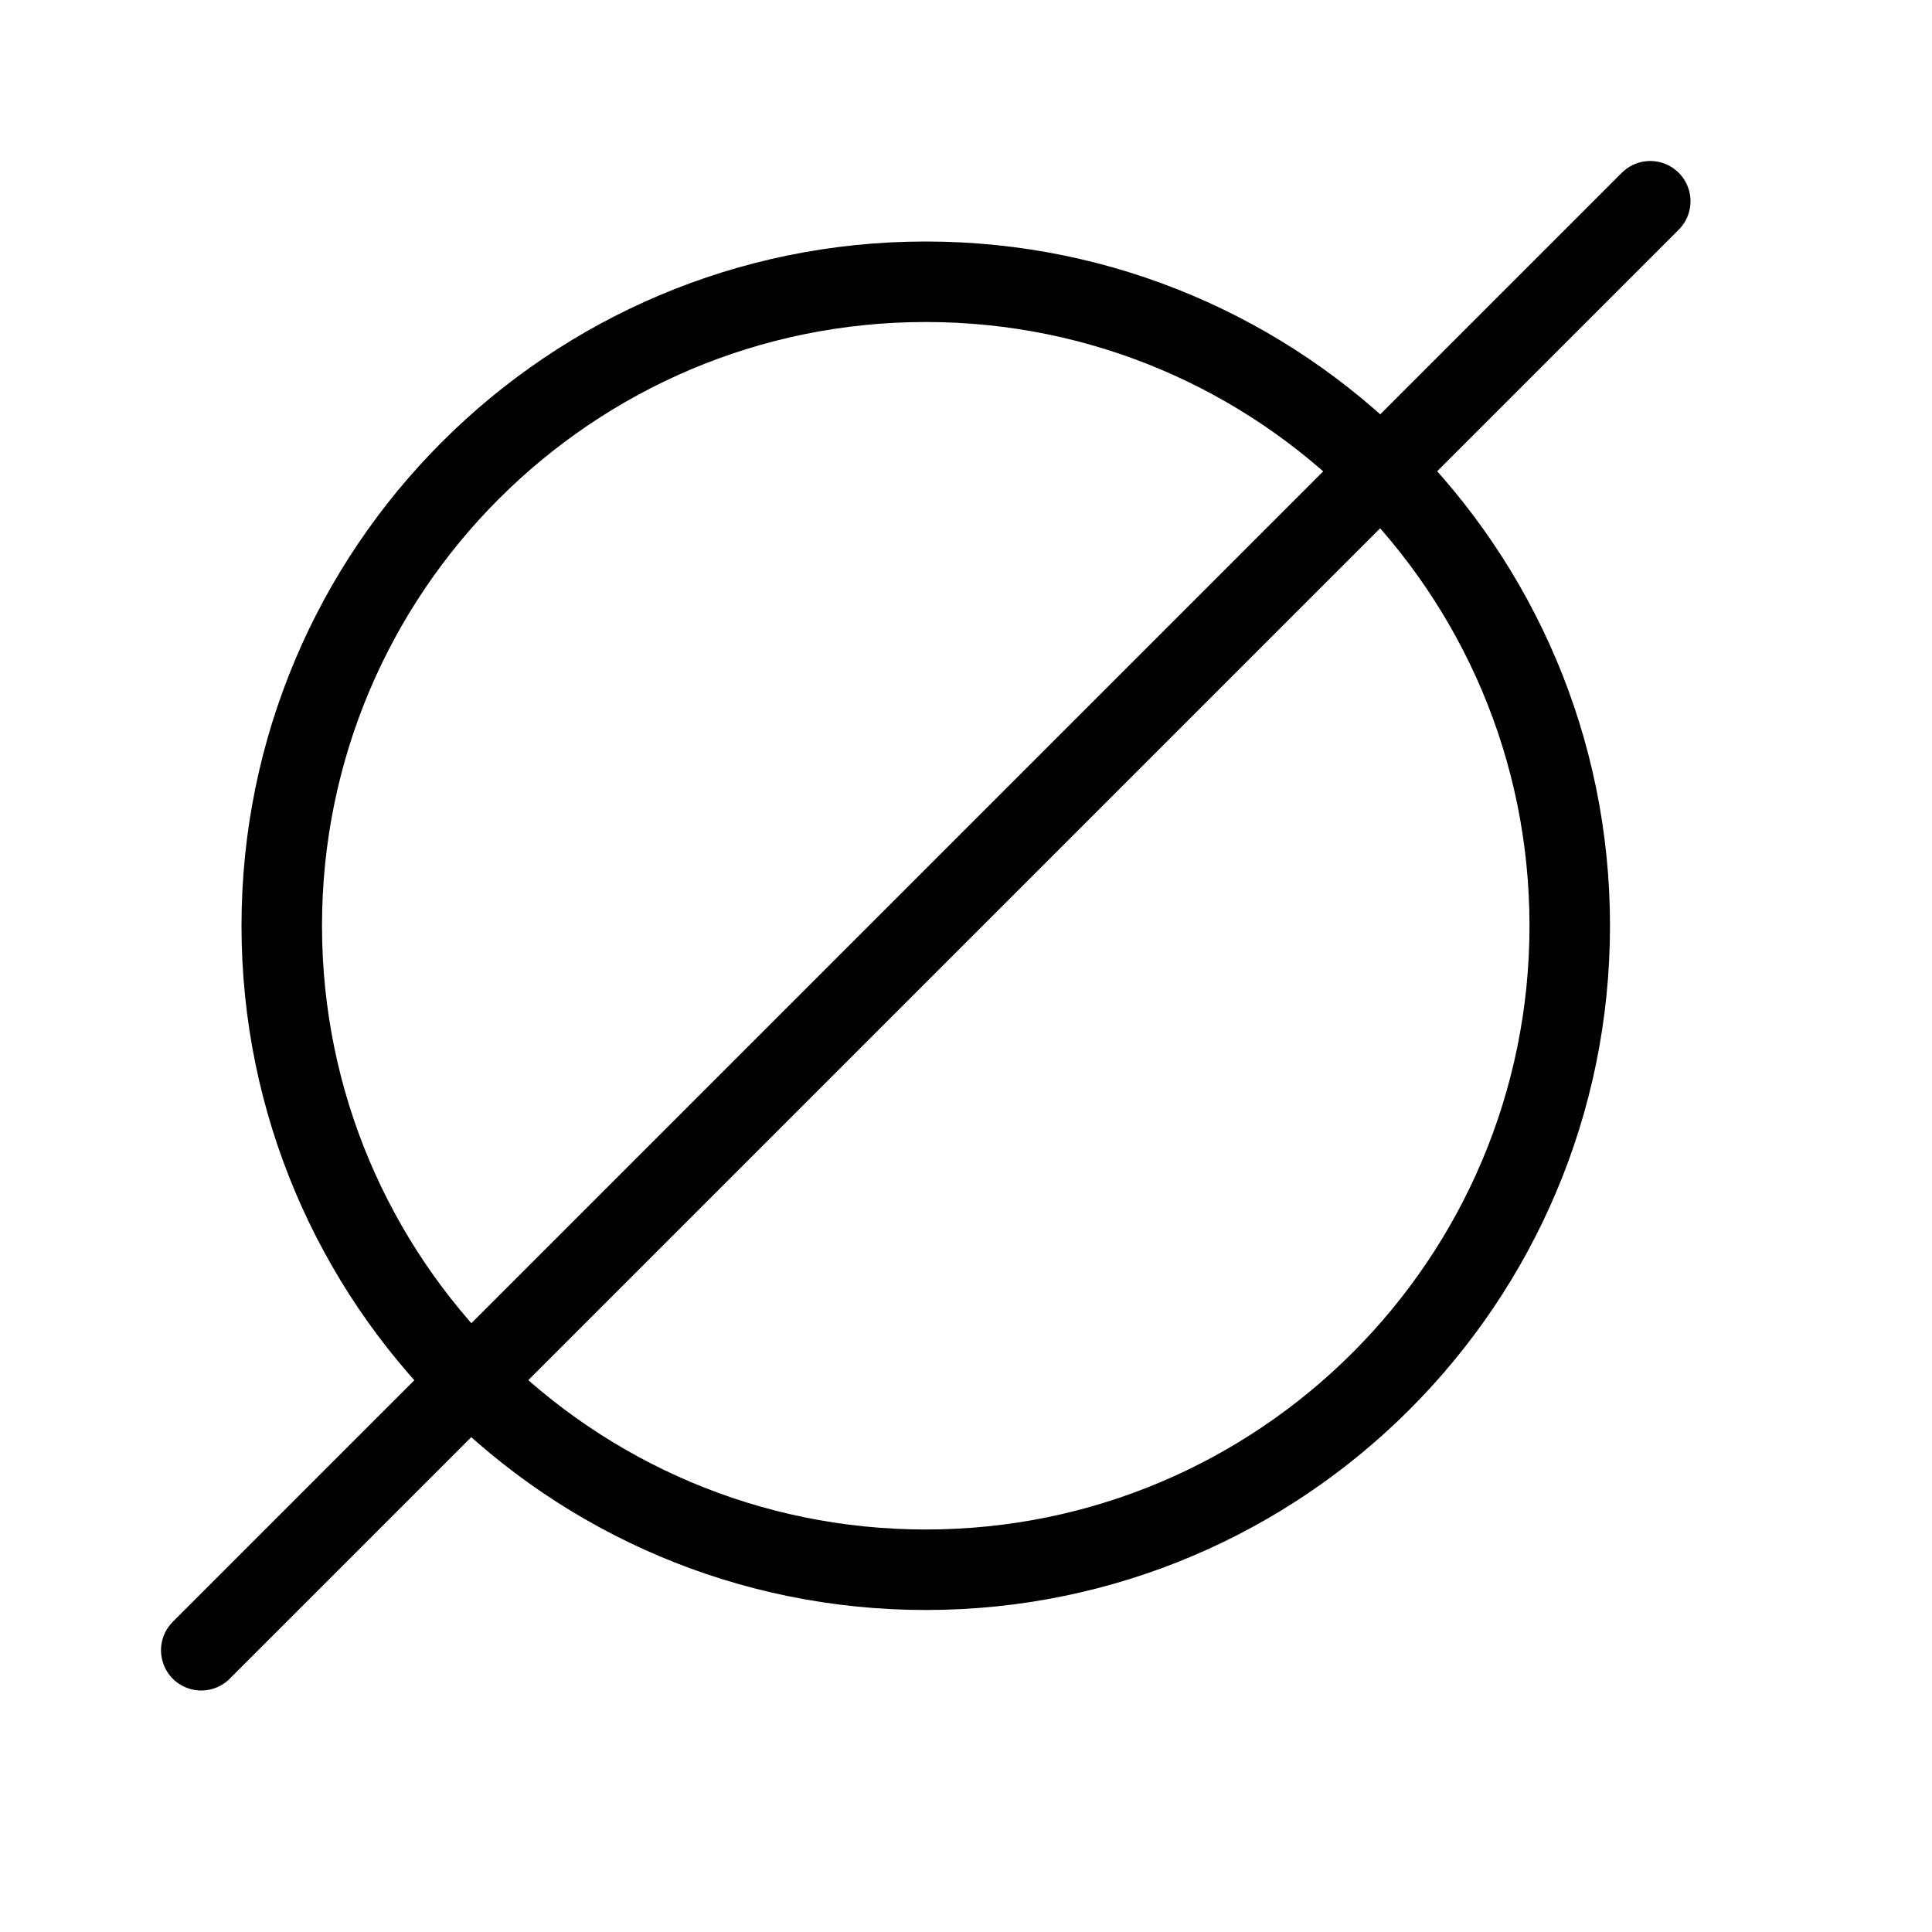 <svg height="24" viewBox="0 0 24 24" width="24" xmlns="http://www.w3.org/2000/svg"><path d="m19.5 11.5c0 4.417-3.583 8-8 8-4.417 0-8-3.583-8-8 0-4.417 3.583-8 8-8 4.417 0 8 3.583 8 8zm1-9-18 18" fill="none" stroke="#000" stroke-linecap="round" stroke-linejoin="round"/></svg>